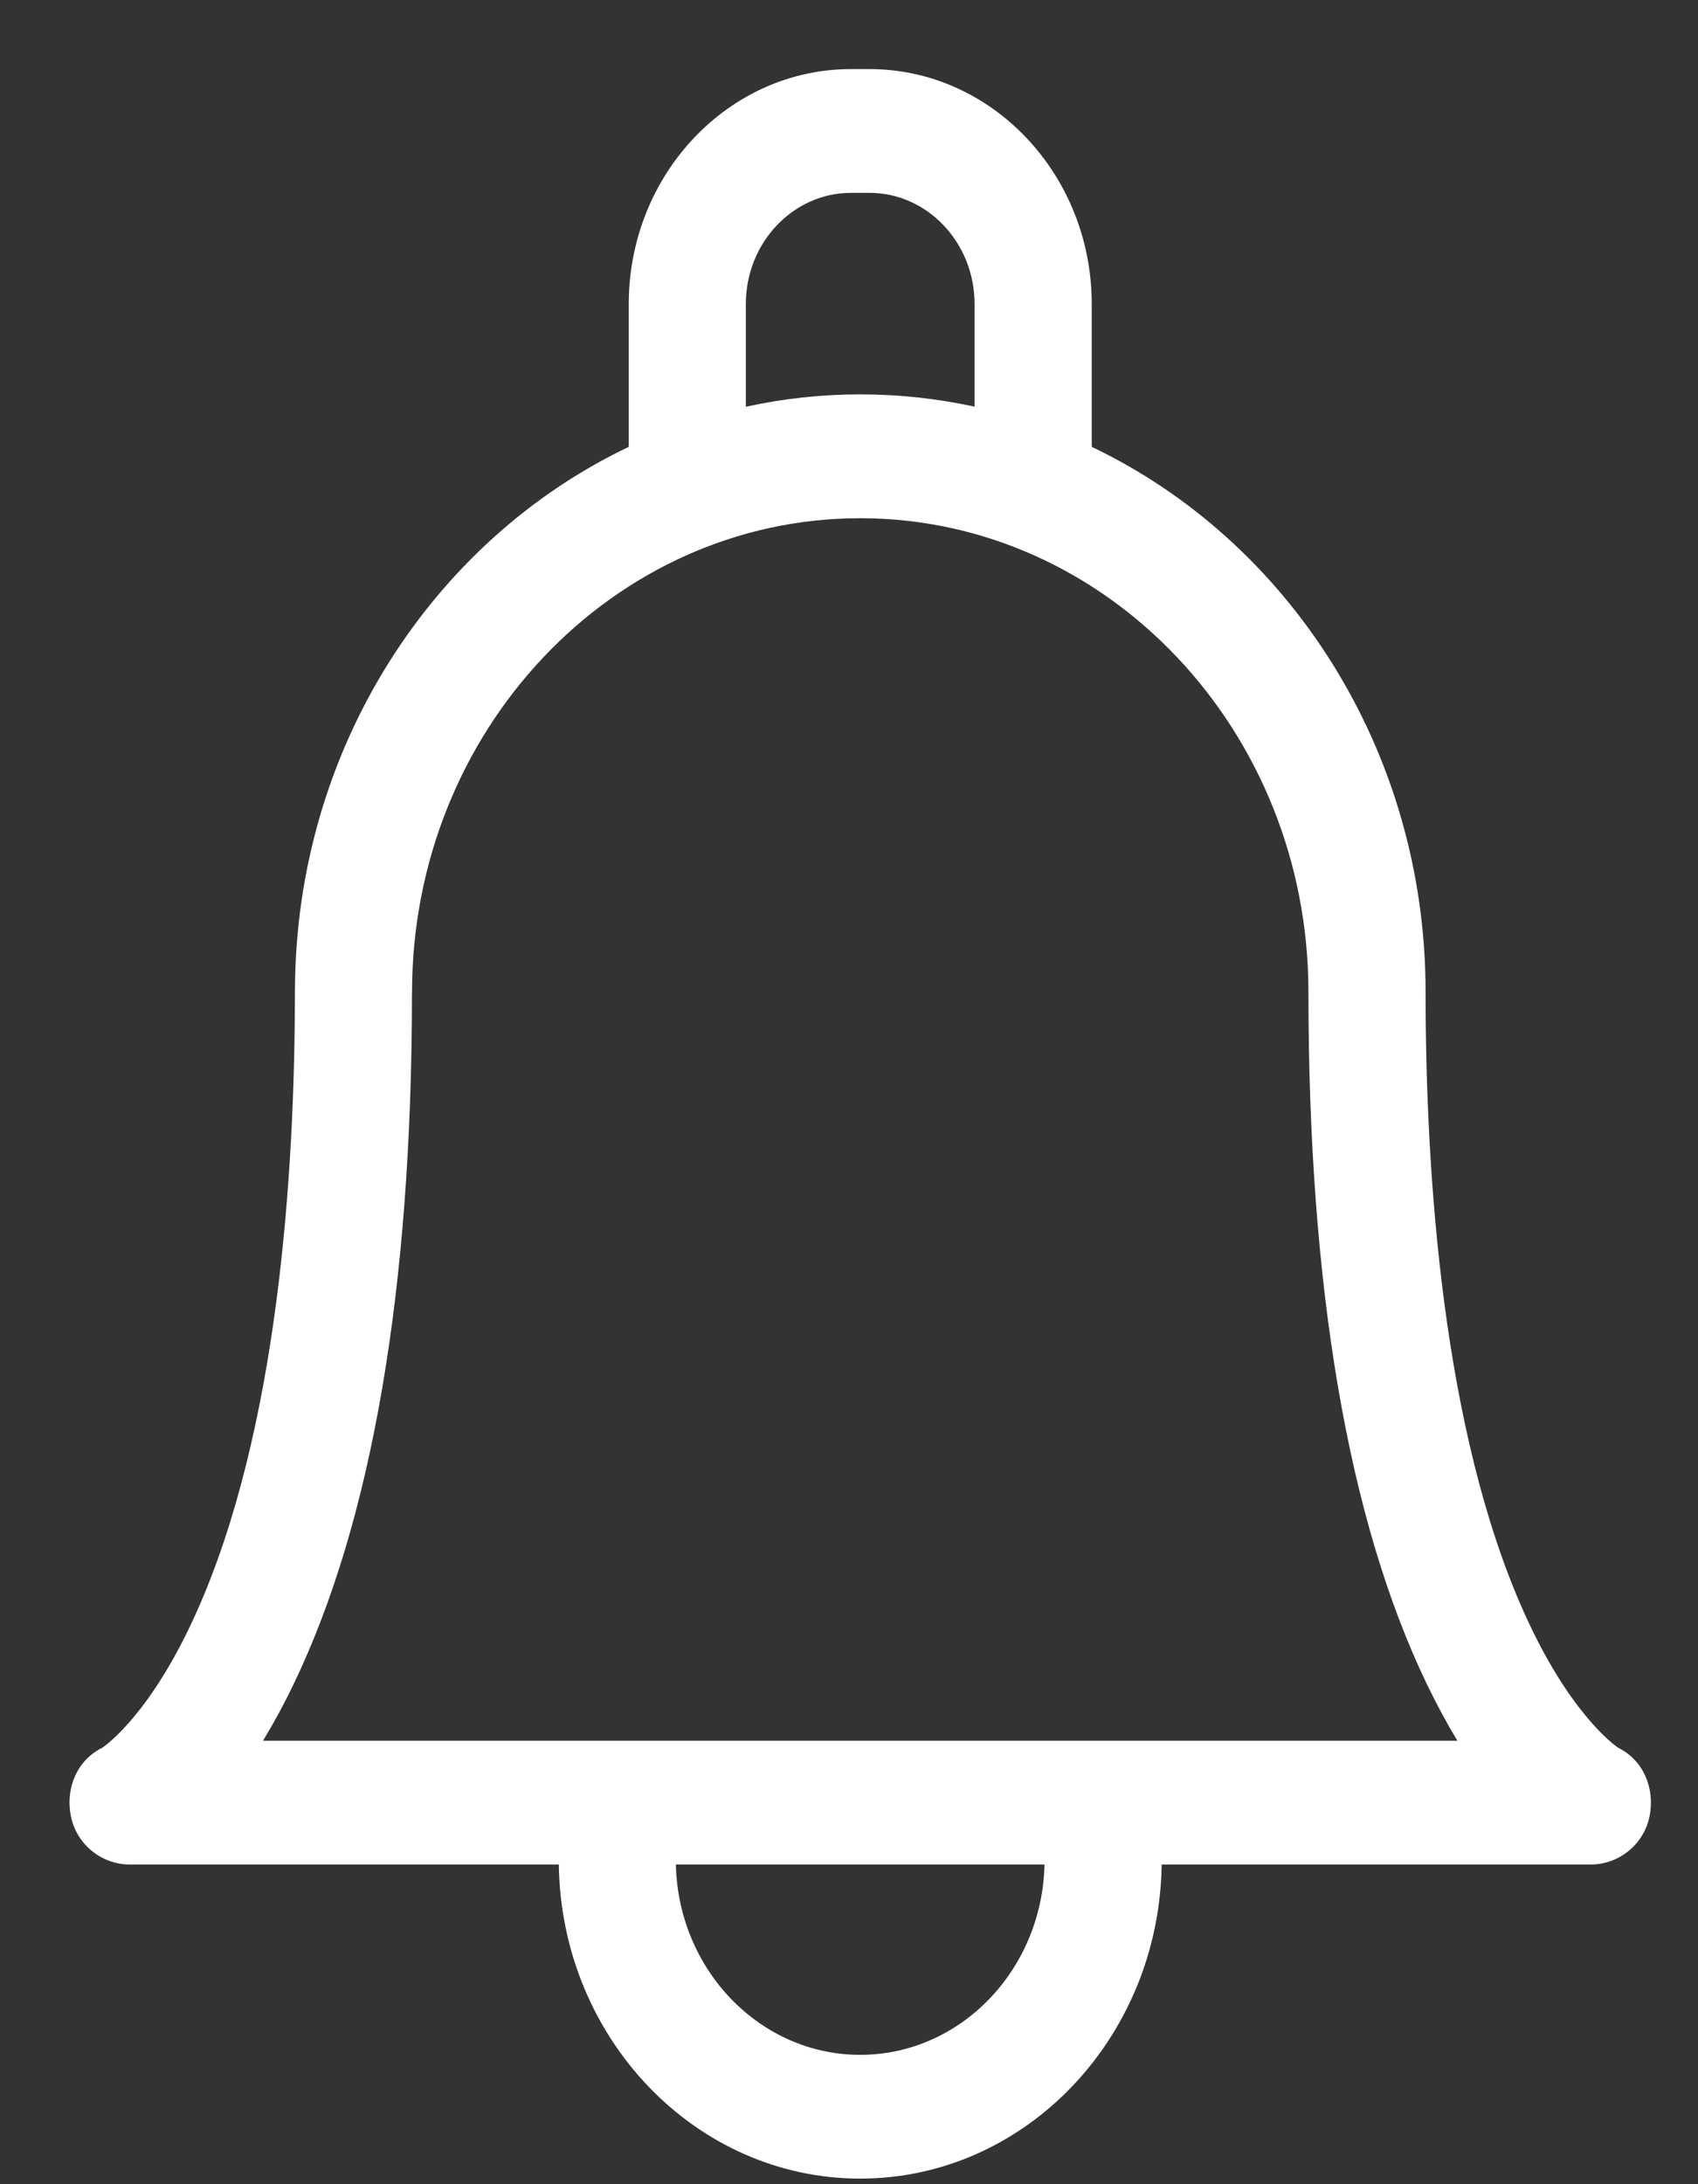 <svg width="21" height="27" viewBox="0 0 21 27" fill="none" xmlns="http://www.w3.org/2000/svg">
<rect x="0" y="0" width="21" height="27" fill="#333333" stroke="none"/>
<path d="M1.263 21.606C1.336 21.557 1.883 21.152 2.43 19.93C3.436 17.685 3.647 14.522 3.647 12.264C3.647 12.254 3.647 12.244 3.648 12.235C3.659 9.25 5.352 6.678 7.776 5.524V3.759C7.776 2.157 9.009 0.854 10.525 0.854H10.753C12.268 0.854 13.502 2.157 13.502 3.759V5.524C15.934 6.682 17.631 9.267 17.631 12.264C17.631 14.522 17.842 17.684 18.847 19.93C19.395 21.152 19.942 21.557 20.014 21.606C20.32 21.756 20.471 22.101 20.401 22.451C20.33 22.805 20.017 23.048 19.675 23.048H14.367C14.337 25.195 12.677 26.931 10.639 26.931C8.601 26.931 6.94 25.195 6.911 23.048H1.603C1.261 23.048 0.948 22.805 0.877 22.451C0.806 22.101 0.957 21.756 1.263 21.606ZM12.053 3.759C12.053 3.001 11.47 2.384 10.753 2.384H10.525C9.808 2.384 9.224 3.001 9.224 3.759V5.028C9.681 4.928 10.154 4.875 10.639 4.875C11.123 4.875 11.596 4.928 12.053 5.027V3.759H12.053ZM10.639 25.401C11.878 25.401 12.889 24.351 12.918 23.048H8.359C8.388 24.351 9.399 25.401 10.639 25.401ZM7.723 21.518C7.723 21.518 18.024 21.518 18.024 21.518C17.899 21.312 17.772 21.078 17.645 20.815C16.674 18.796 16.182 15.919 16.182 12.264C16.182 9.034 13.695 6.406 10.639 6.406C7.583 6.406 5.096 9.034 5.096 12.266C5.096 12.276 5.096 12.285 5.095 12.294C5.093 15.935 4.601 18.802 3.633 20.815C3.506 21.079 3.378 21.312 3.253 21.518H7.723Z" fill="white"/>
</svg>
